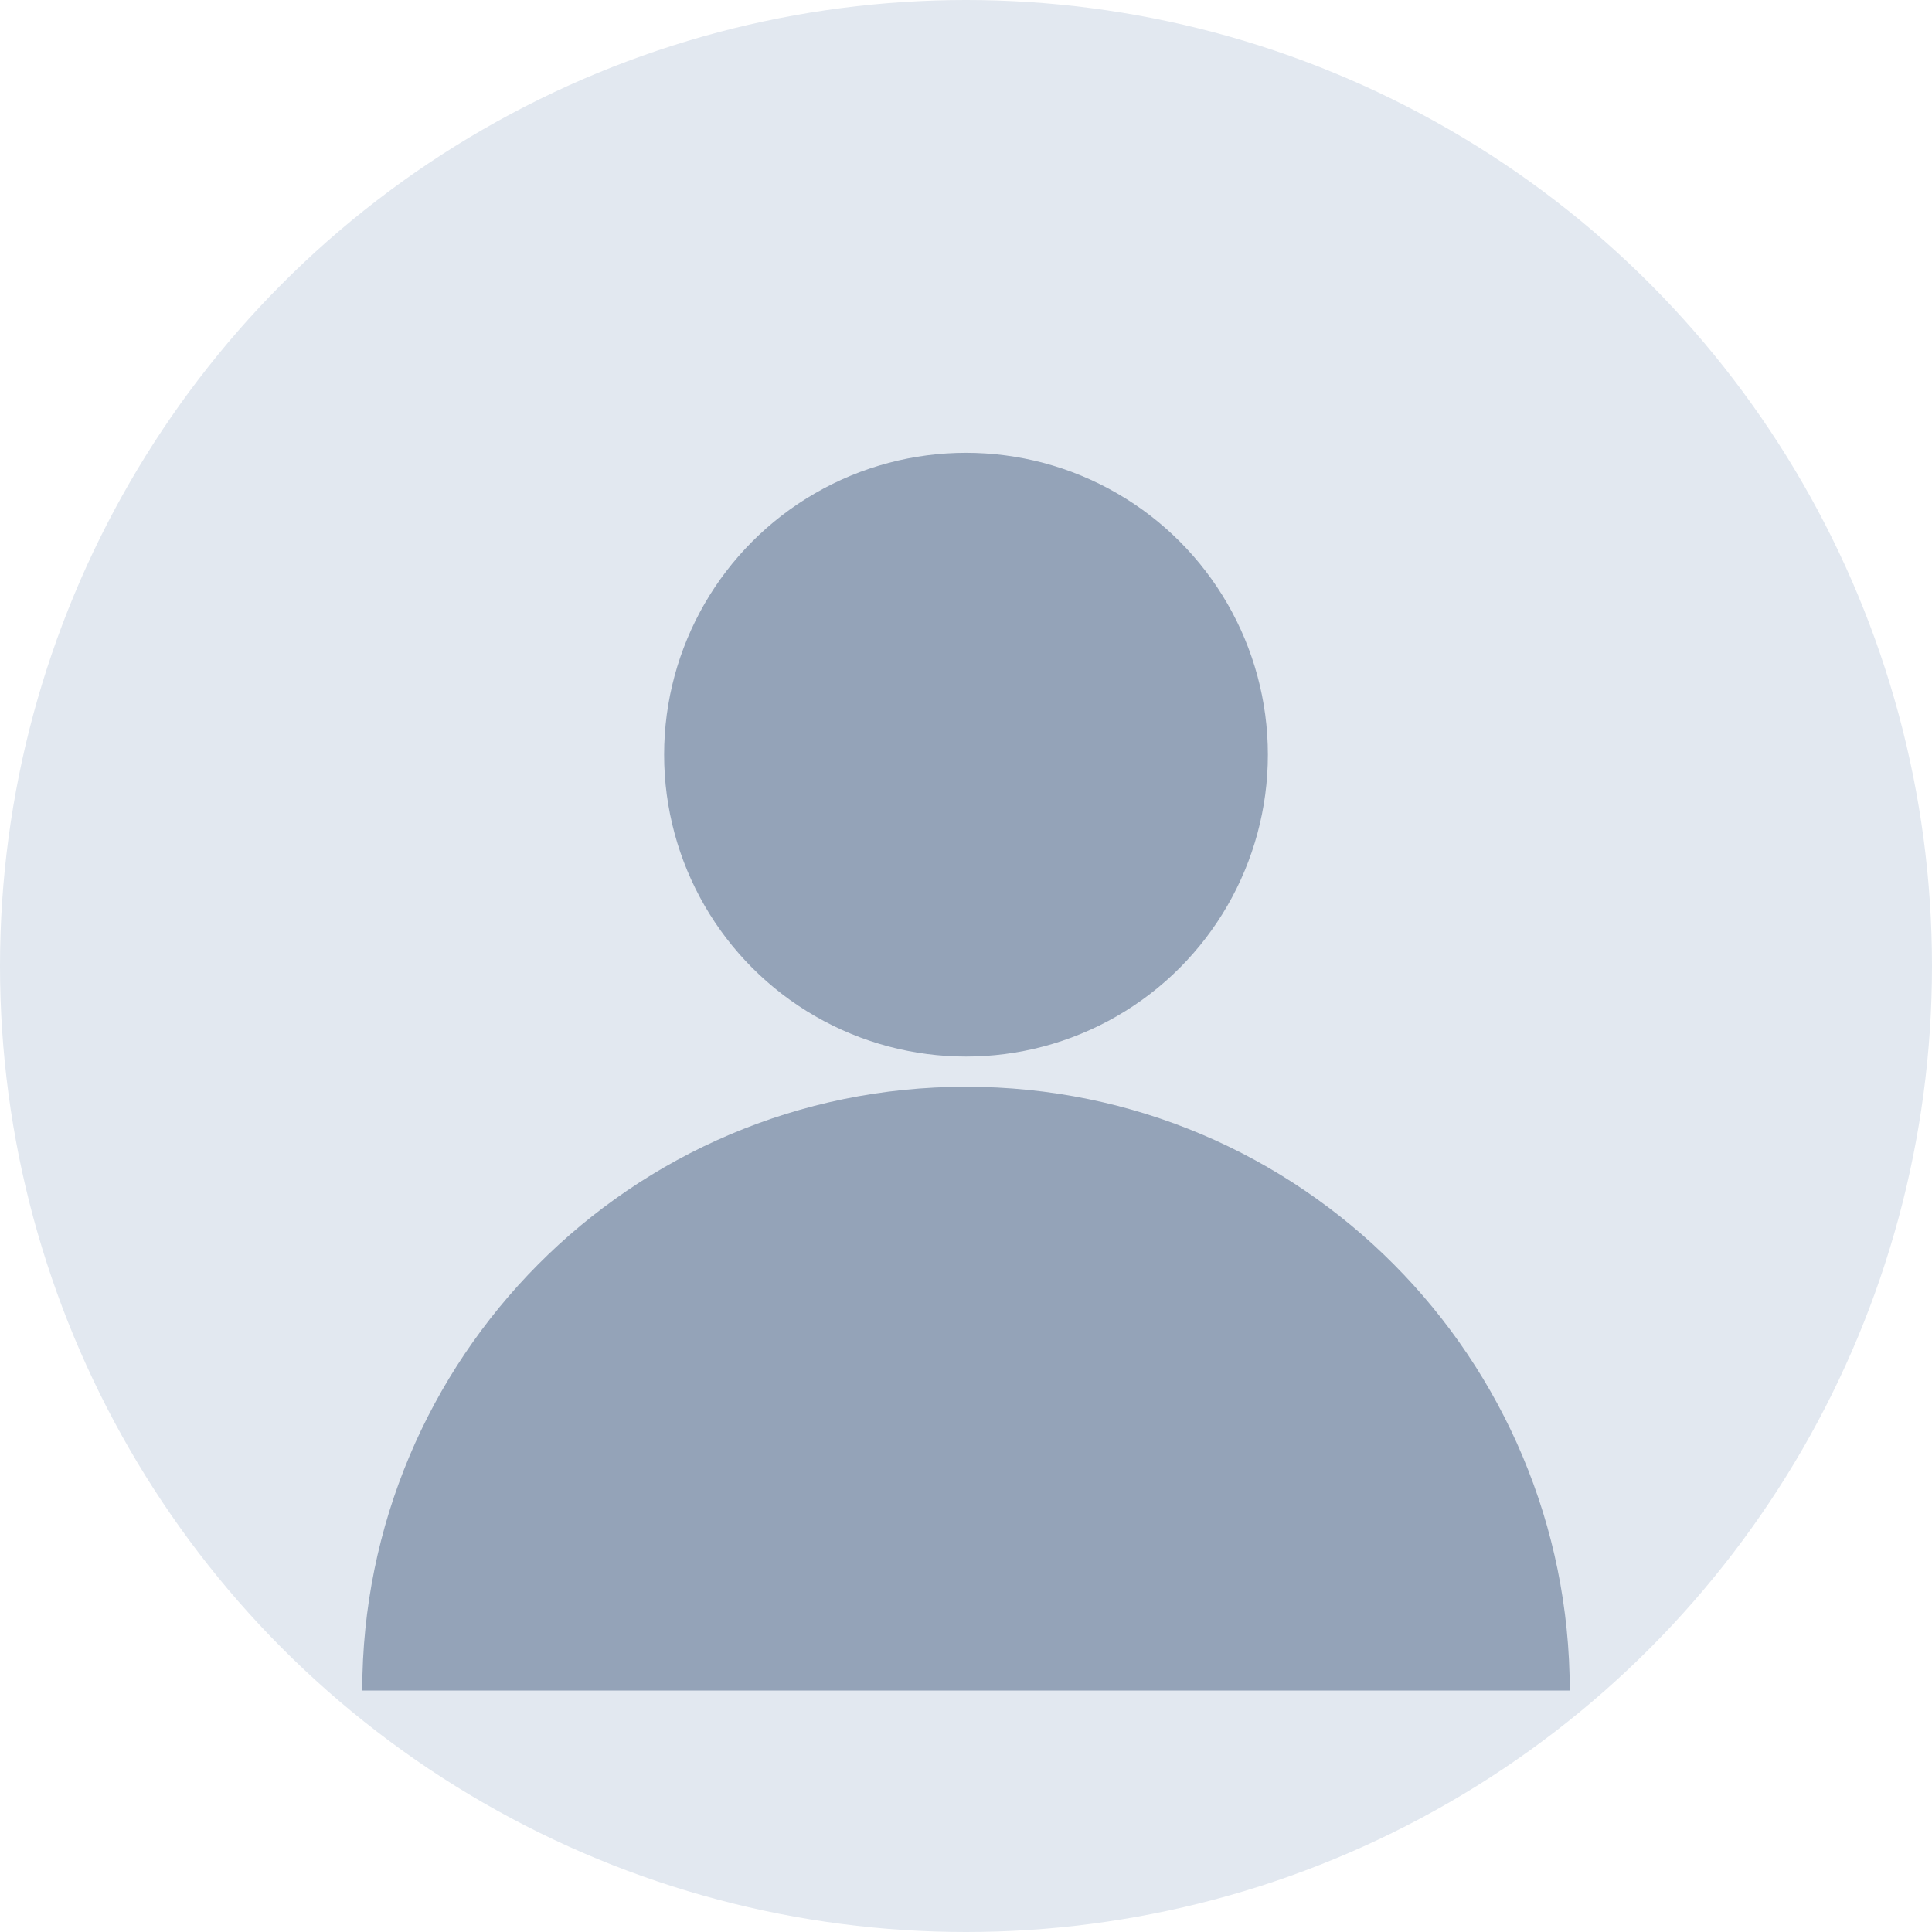 <svg width="256" height="256" viewBox="0 0 256 256" fill="none" xmlns="http://www.w3.org/2000/svg">
<circle cx="128" cy="128" r="128" fill="#e2e8f0"/>
<circle cx="128" cy="100" r="40" fill="#94a3b8"/>
<path d="M208 224C208 180.118 172.523 144 128 144C83.477 144 48 180.118 48 224H208Z" fill="#94a3b8"/>
</svg>